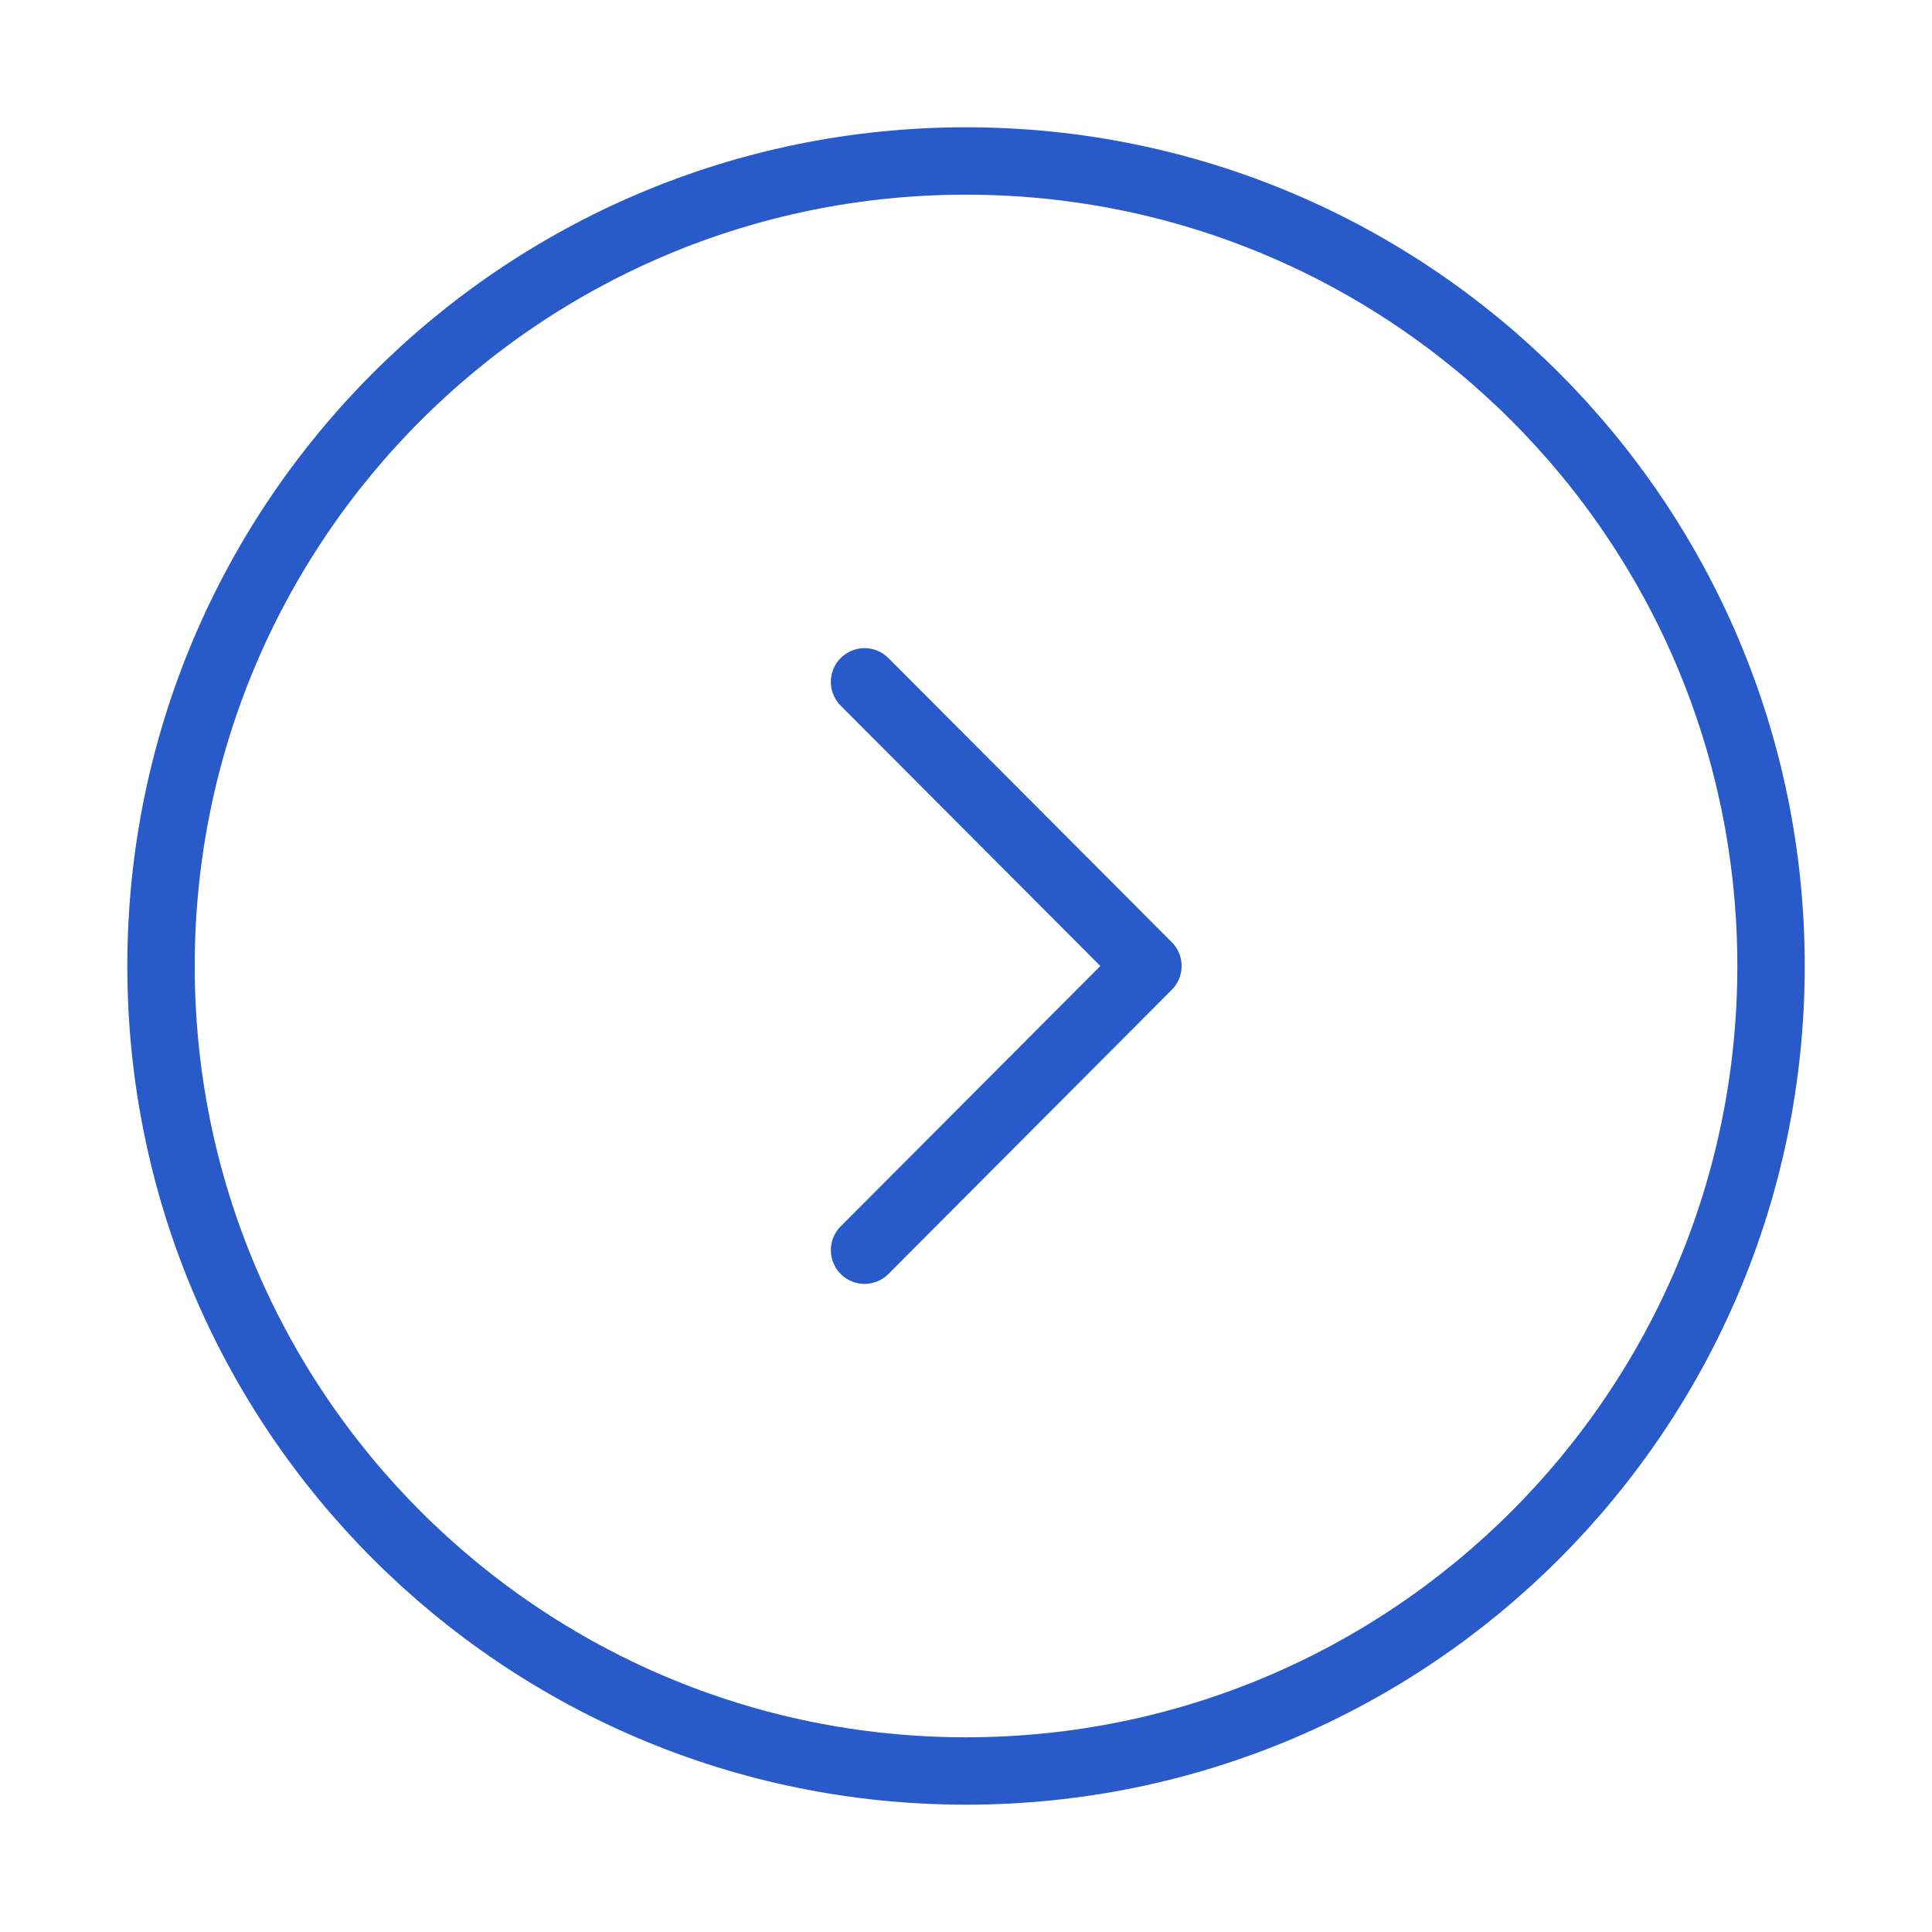 <svg width="86" height="86" fill="none" xmlns="http://www.w3.org/2000/svg"><path d="M78.835 43c0 19.79-16.043 35.833-35.834 35.833-19.79 0-35.833-16.043-35.833-35.834 0-19.79 16.043-35.833 35.833-35.833s35.834 16.043 35.834 35.833z" stroke="#295ACA" stroke-width="3" stroke-miterlimit="10" stroke-linecap="round" stroke-linejoin="round"/><path d="M38.484 30.352L51.098 43 38.484 55.65" stroke="#295ACA" stroke-width="3" stroke-linecap="round" stroke-linejoin="round"/></svg>